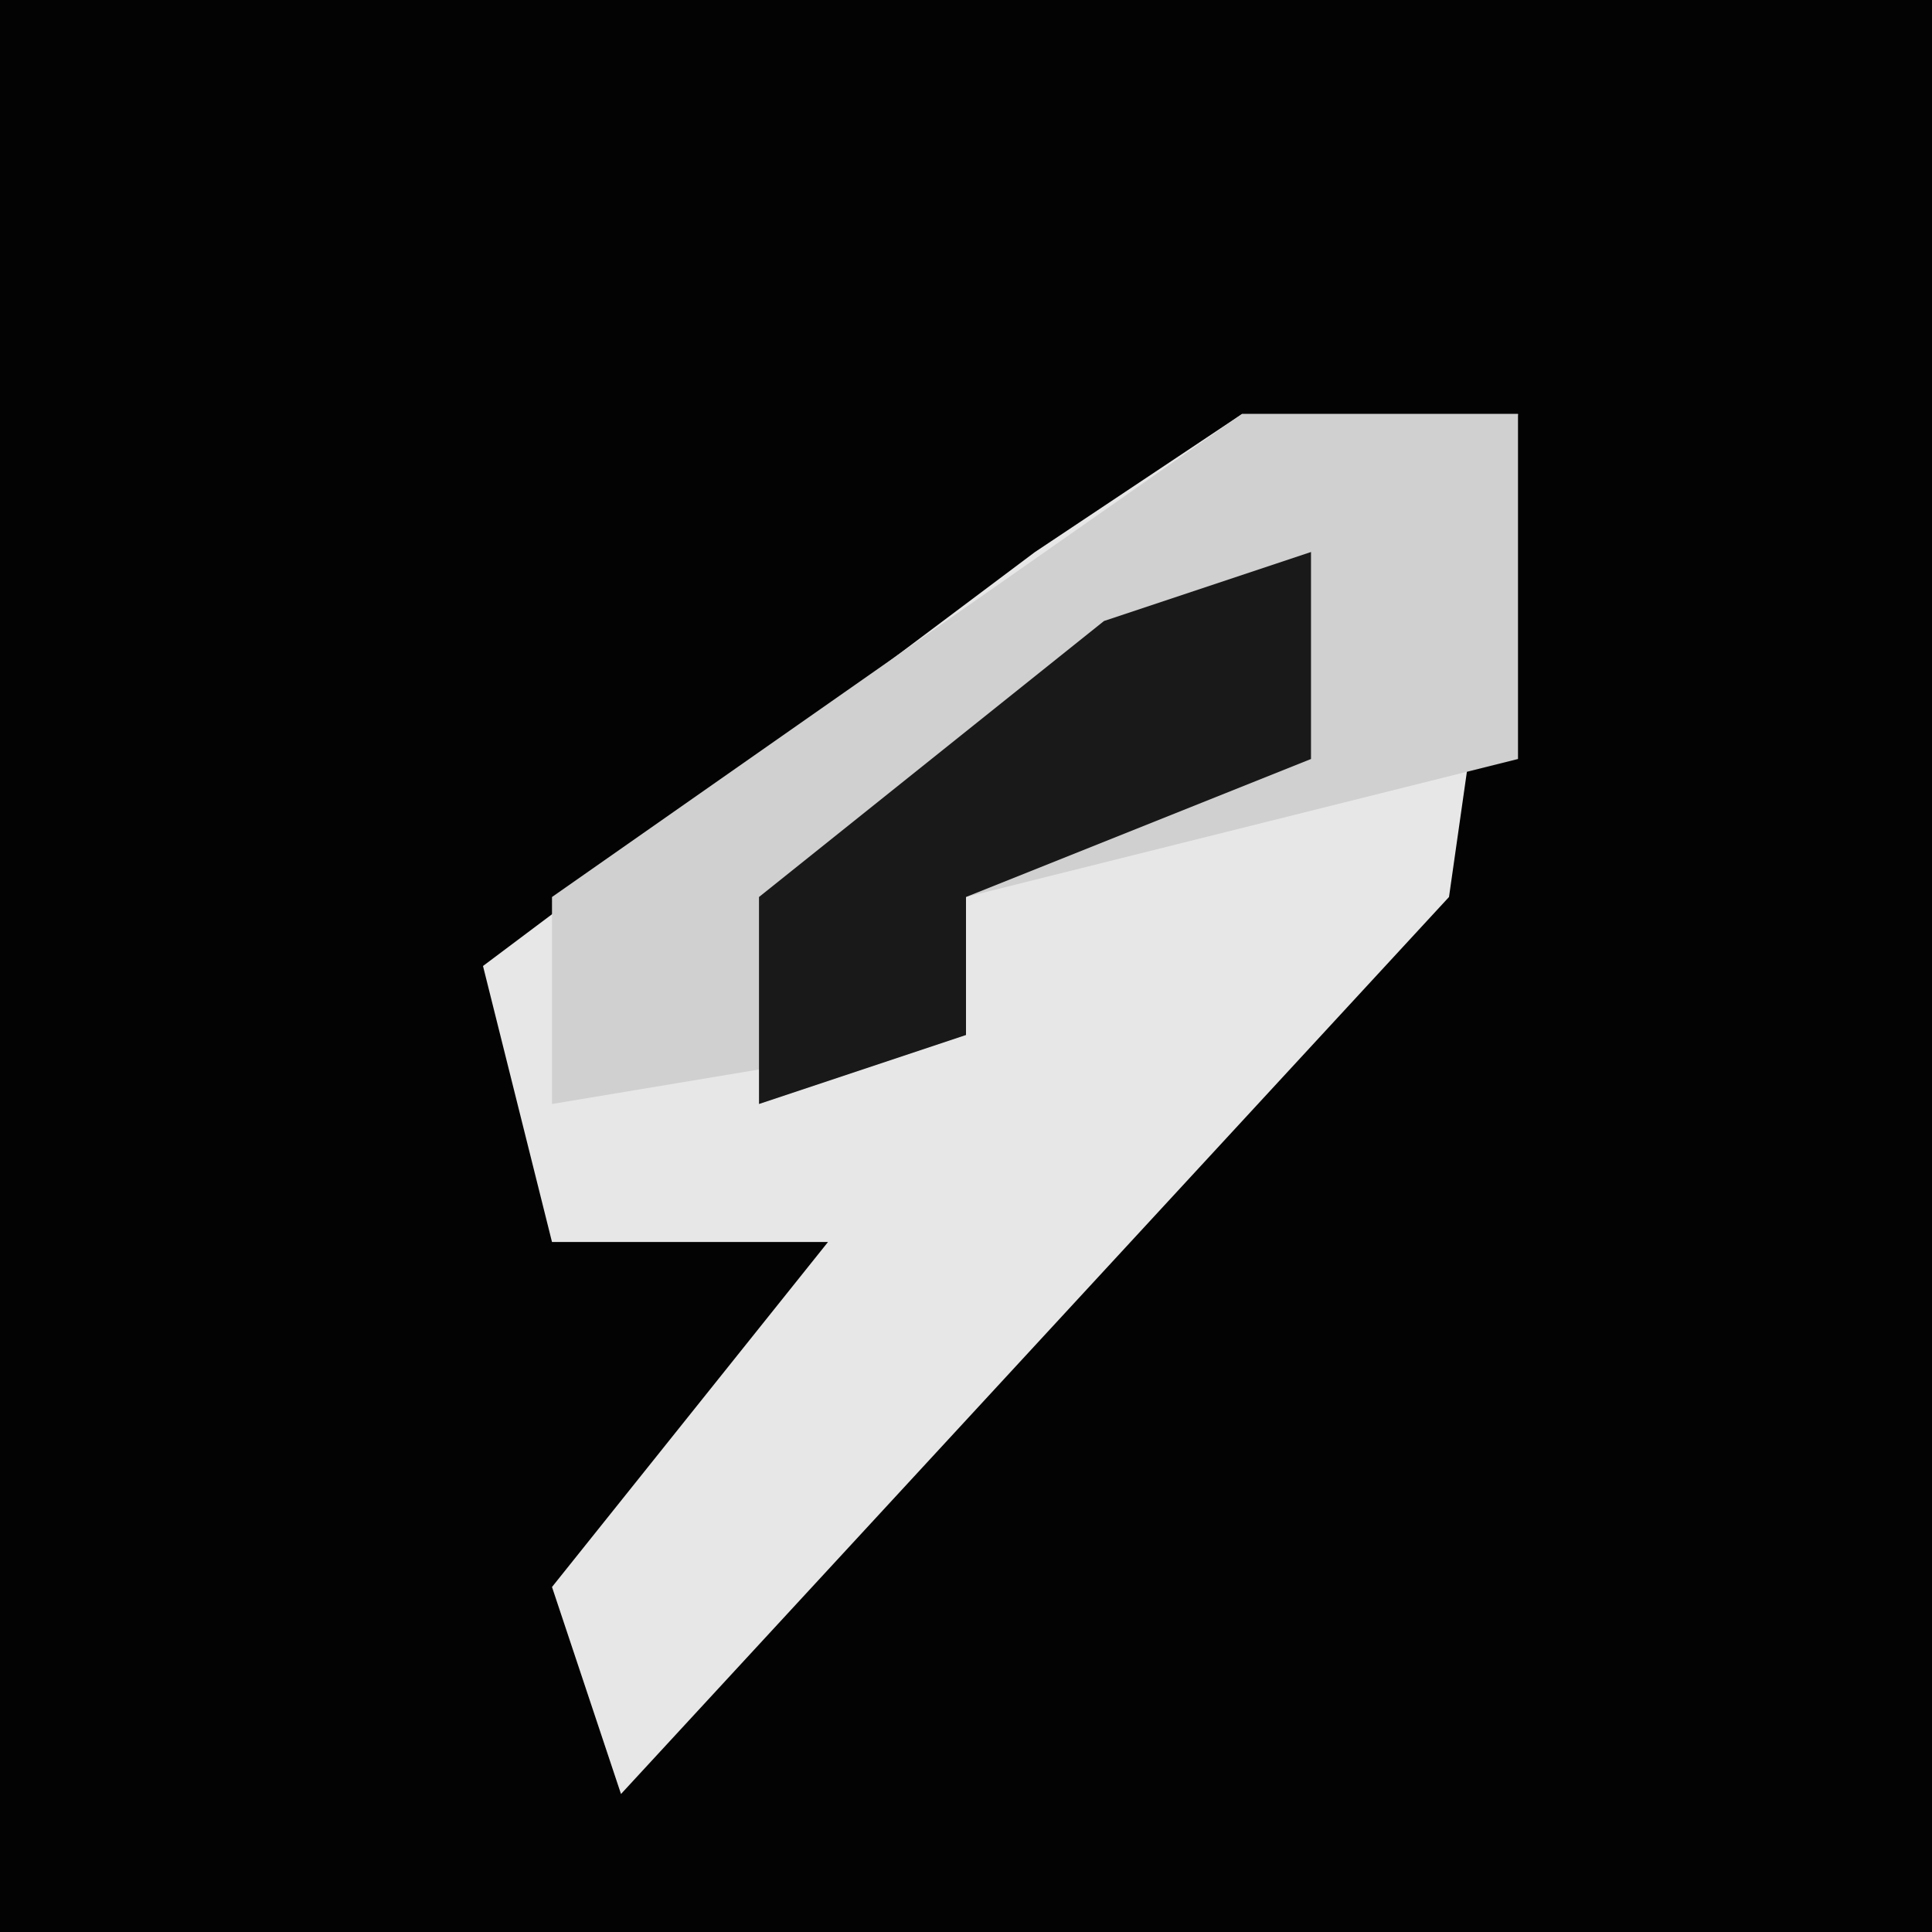<?xml version="1.0" encoding="UTF-8"?>
<svg version="1.1" xmlns="http://www.w3.org/2000/svg" width="28" height="28">
<path d="M0,0 L28,0 L28,28 L0,28 Z " fill="#030303" transform="translate(0,0)"/>
<path d="M0,0 L4,0 L3,7 L-9,20 L-10,17 L-6,12 L-10,12 L-11,8 L-3,2 Z " fill="#E7E7E7" transform="translate(18,6)"/>
<path d="M0,0 L4,0 L4,5 L0,6 L-4,7 L-4,9 L-10,10 L-10,7 Z " fill="#D0D0D0" transform="translate(18,6)"/>
<path d="M0,0 L0,3 L-5,5 L-5,7 L-8,8 L-8,5 L-3,1 Z " fill="#191919" transform="translate(19,8)"/>
</svg>
